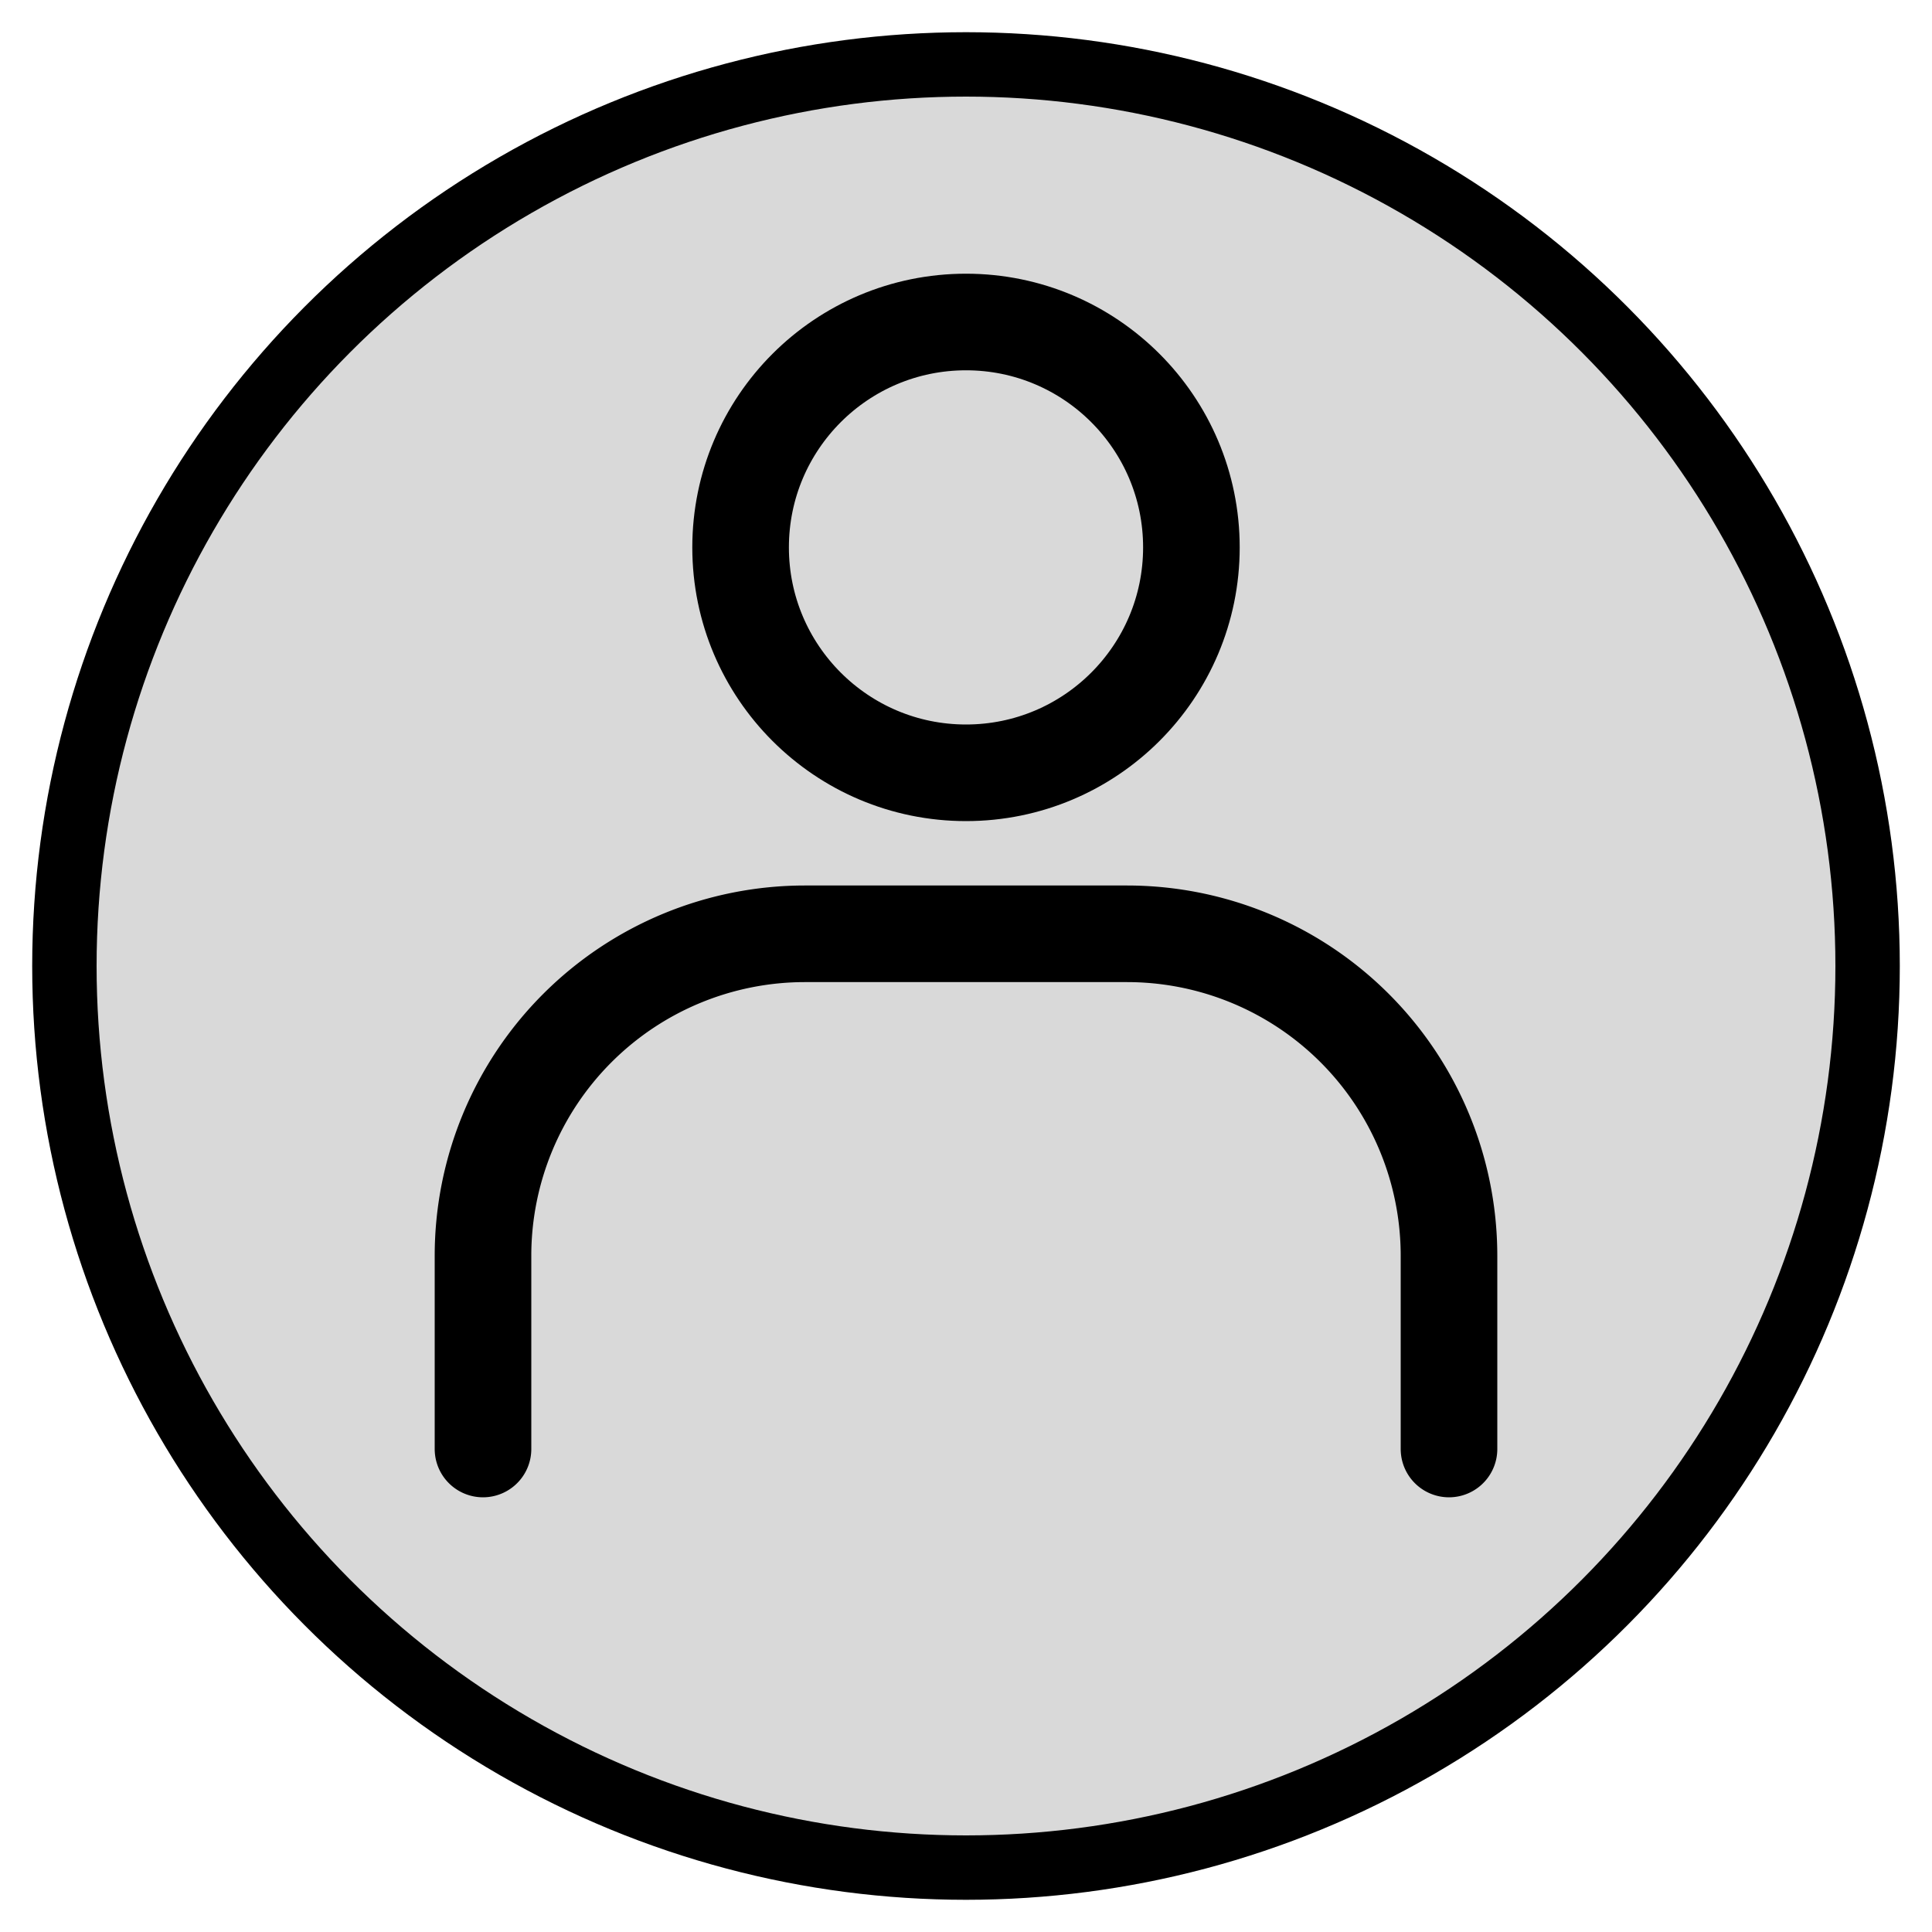 <svg xmlns="http://www.w3.org/2000/svg" viewBox="0 0 120 120" width="120" height="120" role="img"
     aria-label="Icône profil">
  <!-- Rond gris en arrière-plan -->
  <circle cx="60" cy="60" r="56" fill="#D9D9D9" stroke="currentColor" stroke-width="4"/>

  <!-- Lignes du bonhomme (devant) -->
  <!-- Tête (anneau) -->
  <circle cx="60" cy="34" r="14" fill="none" stroke="currentColor" stroke-width="6" stroke-linecap="round"
          stroke-linejoin="round"/>

  <!-- Épaules/torse -->
  <!-- Le chemin crée une arche arrondie pour simuler les épaules -->
  <path d="M30 90
           v-12
           a20 20 0 0 1 20 -20
           h20
           a20 20 0 0 1 20 20
           v12"
        fill="none"
        stroke="currentColor"
        stroke-width="6"
        stroke-linecap="round"
        stroke-linejoin="round"/>
</svg>
